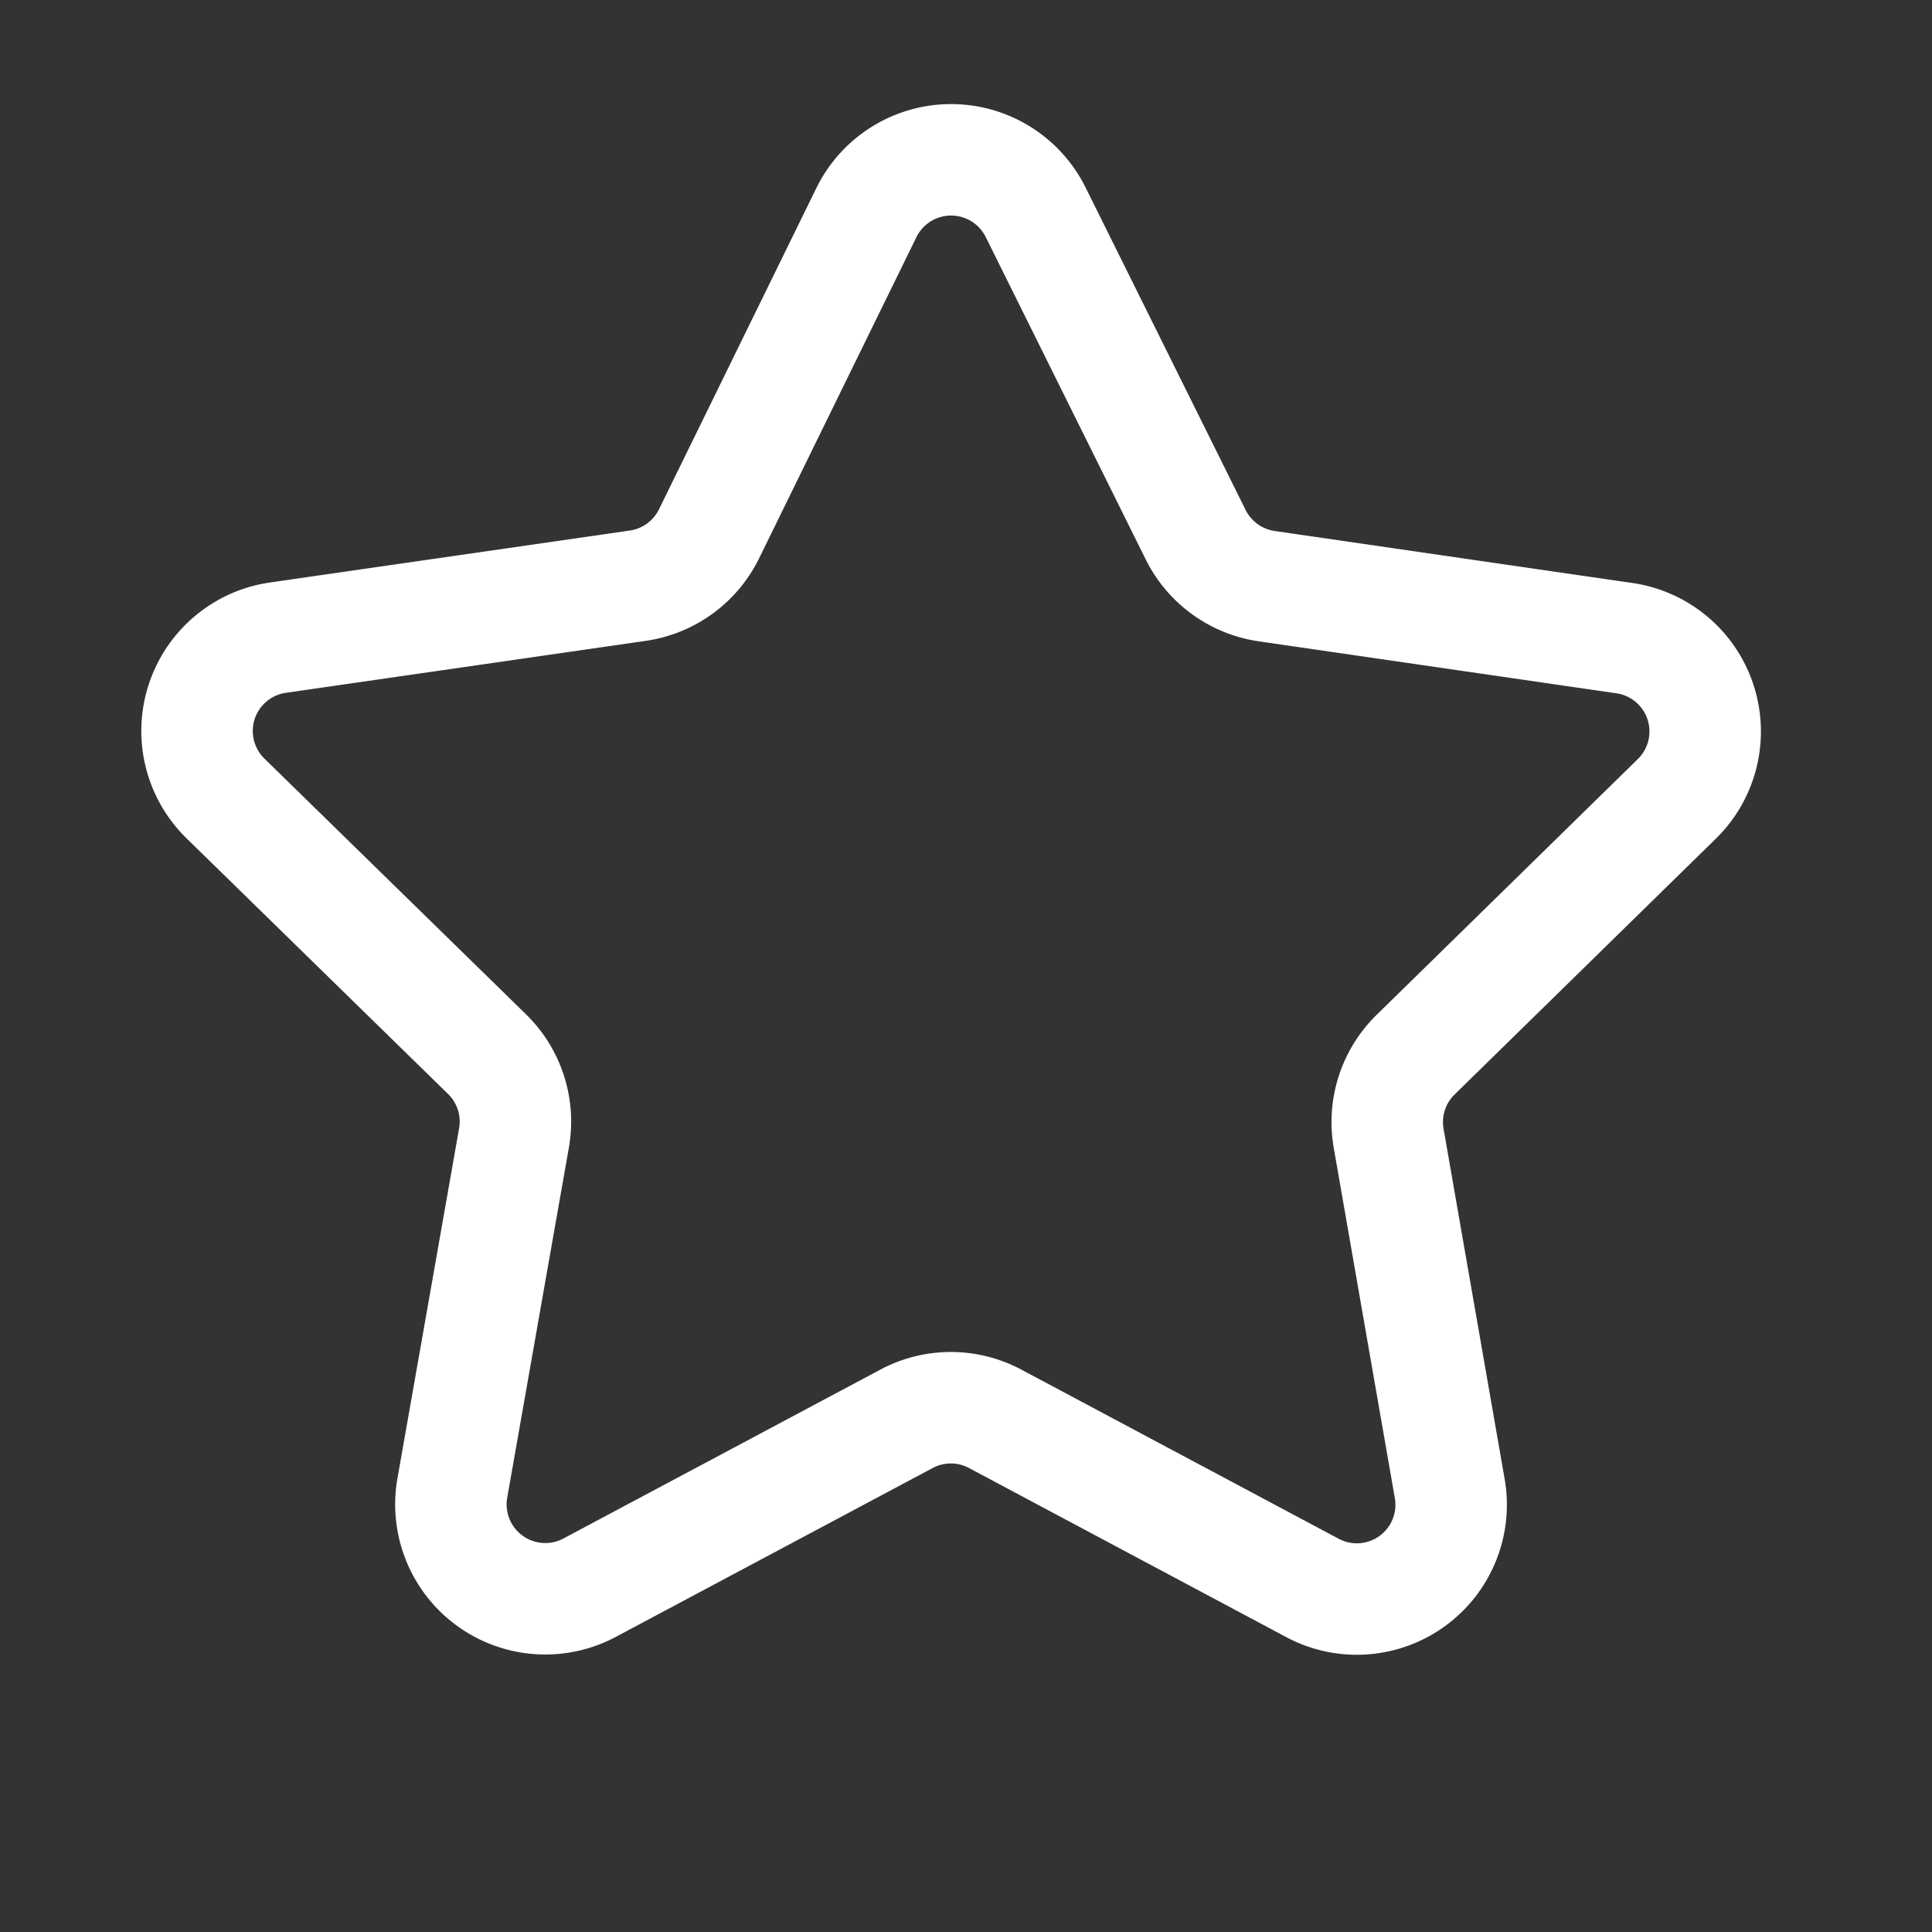 <svg xmlns="http://www.w3.org/2000/svg" width="26" height="26" viewBox="0 0 26 26"><rect x="0" y="0" width="26" height="26" fill="#333333" stroke="none"/><defs><style>.a{fill:#fff;stroke:#fff;opacity:0;}.b,.d{fill:none;}.b{stroke:#fff;stroke-linejoin:round;stroke-width:1.5px;}.c{stroke:none;}</style></defs><g transform="translate(-0.044)"><g class="a" transform="translate(0.044)"><rect class="c" width="26" height="26"/><rect class="d" x="0.5" y="0.5" width="25" height="25"/></g><path class="b" d="M104.874,77.4l-2.118,4.324a1.271,1.271,0,0,1-.959.7l-4.849.7a1.269,1.269,0,0,0-.7,2.164l3.519,3.44a1.268,1.268,0,0,1,.363,1.128L99.3,94.569a1.27,1.27,0,0,0,1.847,1.34l4.265-2.273a1.267,1.267,0,0,1,1.194,0l4.27,2.276a1.269,1.269,0,0,0,1.847-1.338l-.822-4.712a1.269,1.269,0,0,1,.362-1.126l3.516-3.443a1.269,1.269,0,0,0-.705-2.163l-4.816-.7a1.272,1.272,0,0,1-.954-.692L107.151,77.4A1.27,1.27,0,0,0,104.874,77.4Z" transform="translate(-93.169 -74.542)"/></g></svg>
